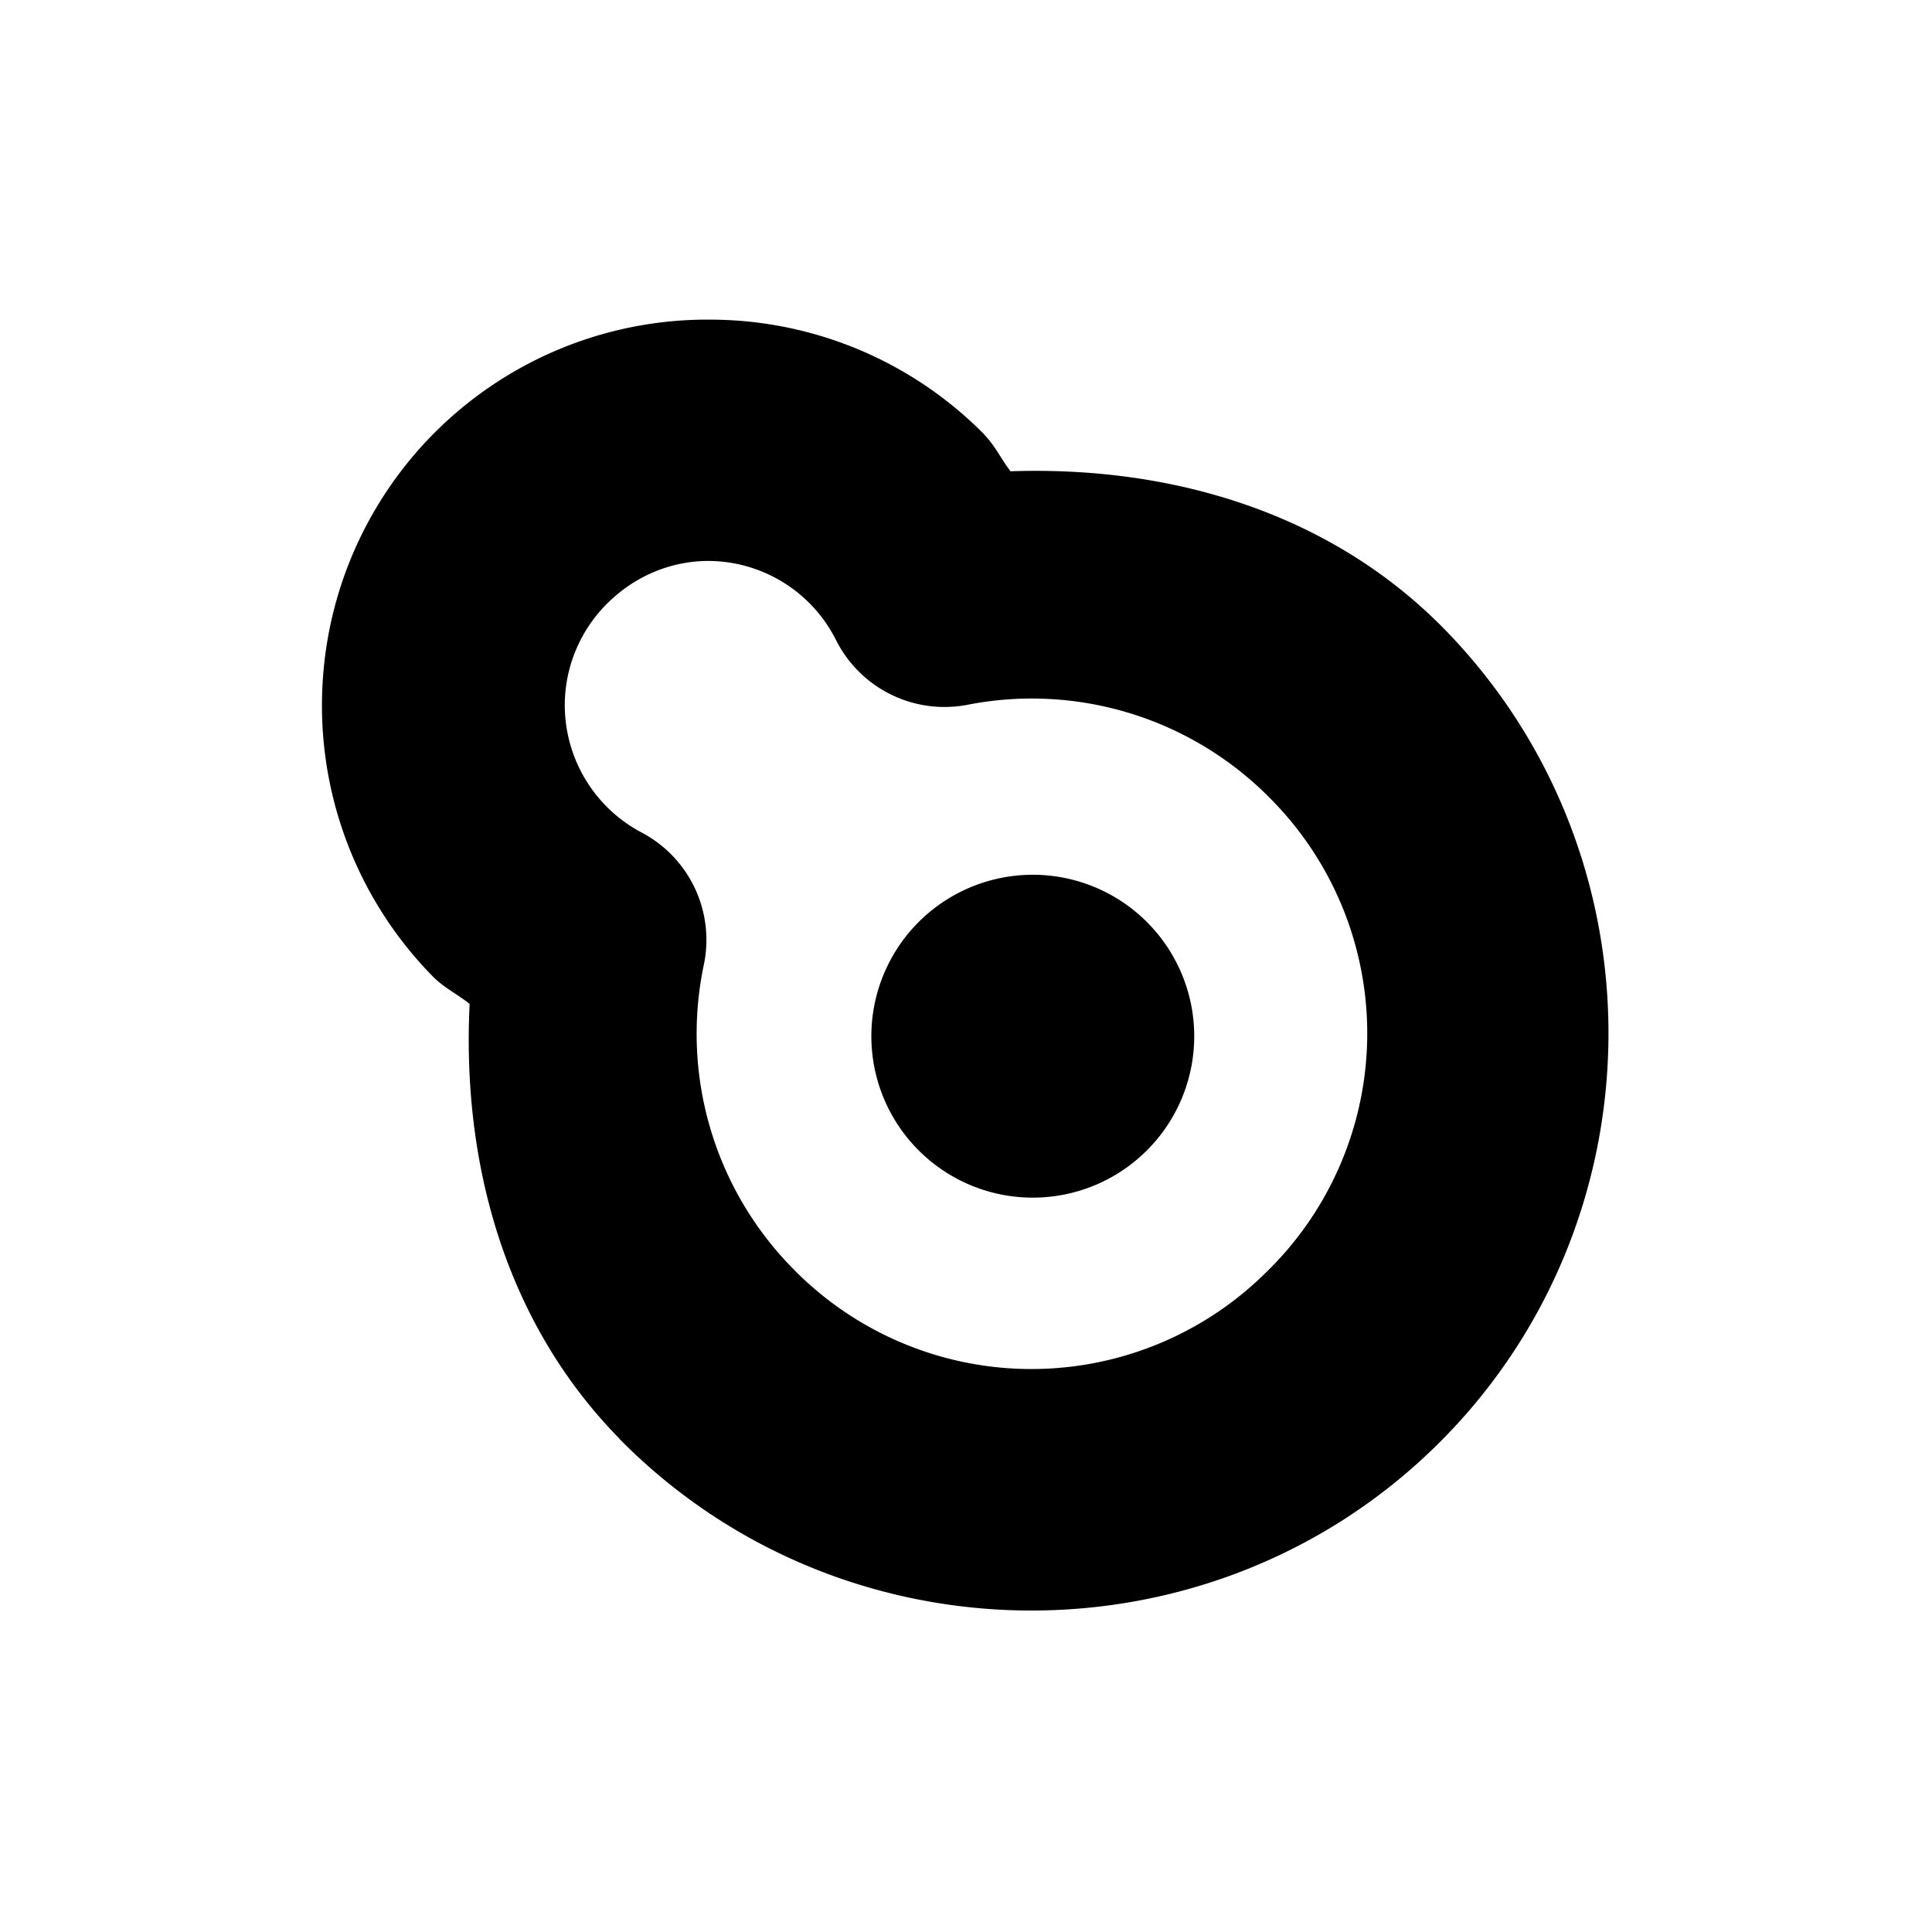 <svg xmlns="http://www.w3.org/2000/svg" xml:space="preserve" id="svg1" width="97.31" height="97.31" version="1.1" viewBox="0 0 25.746 25.746">
  <g id="layer1" transform="translate(70.41 335.492)">
    <g id="g30829-8-8" transform="matrix(.973 0 0 .973 -172.108 -450.064)">
      <path id="path30817-2-2" fill="currentColor" fill-opacity="1" stroke="none" stroke-dasharray="none" stroke-linecap="round" stroke-linejoin="round" stroke-width="1.257" d="M114.264 122.129a5.277 5.277 0 0 0-5.318 4.866 5.295 5.295 0 0 0 1.505 4.133c.147.149.338.242.501.373-.108 2.188.492 4.365 2.052 5.954a1.663 1.663 0 0 0 0 .003c3.054 3.1 8.094 3.14 11.194.086 3.101-3.053 3.14-8.093.087-11.194-1.565-1.586-3.734-2.219-5.925-2.144-.125-.163-.214-.353-.358-.5a1.663 1.663 0 0 0-.005-.008 5.279 5.279 0 0 0-3.733-1.569zm-.024 3.305a1.965 1.965 0 0 1 1.73 1.083 1.663 1.663 0 0 0 1.806.886 4.58 4.58 0 0 1 4.139 1.281 4.561 4.561 0 0 1-.049 6.488 4.565 4.565 0 0 1-6.49-.05 4.582 4.582 0 0 1-1.217-4.154 1.663 1.663 0 0 0-.852-1.815 1.974 1.974 0 0 1-1.046-1.895 1.97 1.97 0 0 1 .582-1.248c.394-.388.896-.58 1.396-.576zm4.426 4.298a2.211 2.211 0 0 0-2.212 2.21 2.211 2.211 0 0 0 2.212 2.212 2.211 2.211 0 0 0 2.21-2.212 2.211 2.211 0 0 0-2.21-2.21z" paint-order="fill markers stroke"/>
    </g>
    <g id="g5" transform="translate(5.343 21.431)">
      <path id="path2" fill="currentColor" fill-opacity="1" stroke="none" stroke-linecap="round" stroke-linejoin="round" stroke-width=".973" d="M-39.287-352.27a1.482 1.482 0 0 0-1.42 1.904l.73 2.455-4.367 2.587a1.482 1.482 0 0 0-.494 2.072l4.305 6.74a1.482 1.482 0 0 0 1.246.683h4.305a1.482 1.482 0 0 0 1.4-1.97l-.687-1.97 4.434-3.061a1.482 1.482 0 0 0 .407-2.017l-4.305-6.74a1.482 1.482 0 0 0-1.249-.684zm1.987 2.962h1.507l3.098 4.85-4.187 2.893a1.482 1.482 0 0 0-.557 1.707l.372 1.066h-1.406l-3.043-4.764 4.043-2.393a1.482 1.482 0 0 0 .667-1.698z" paint-order="markers stroke fill"/>
    </g>
  </g>
</svg>
